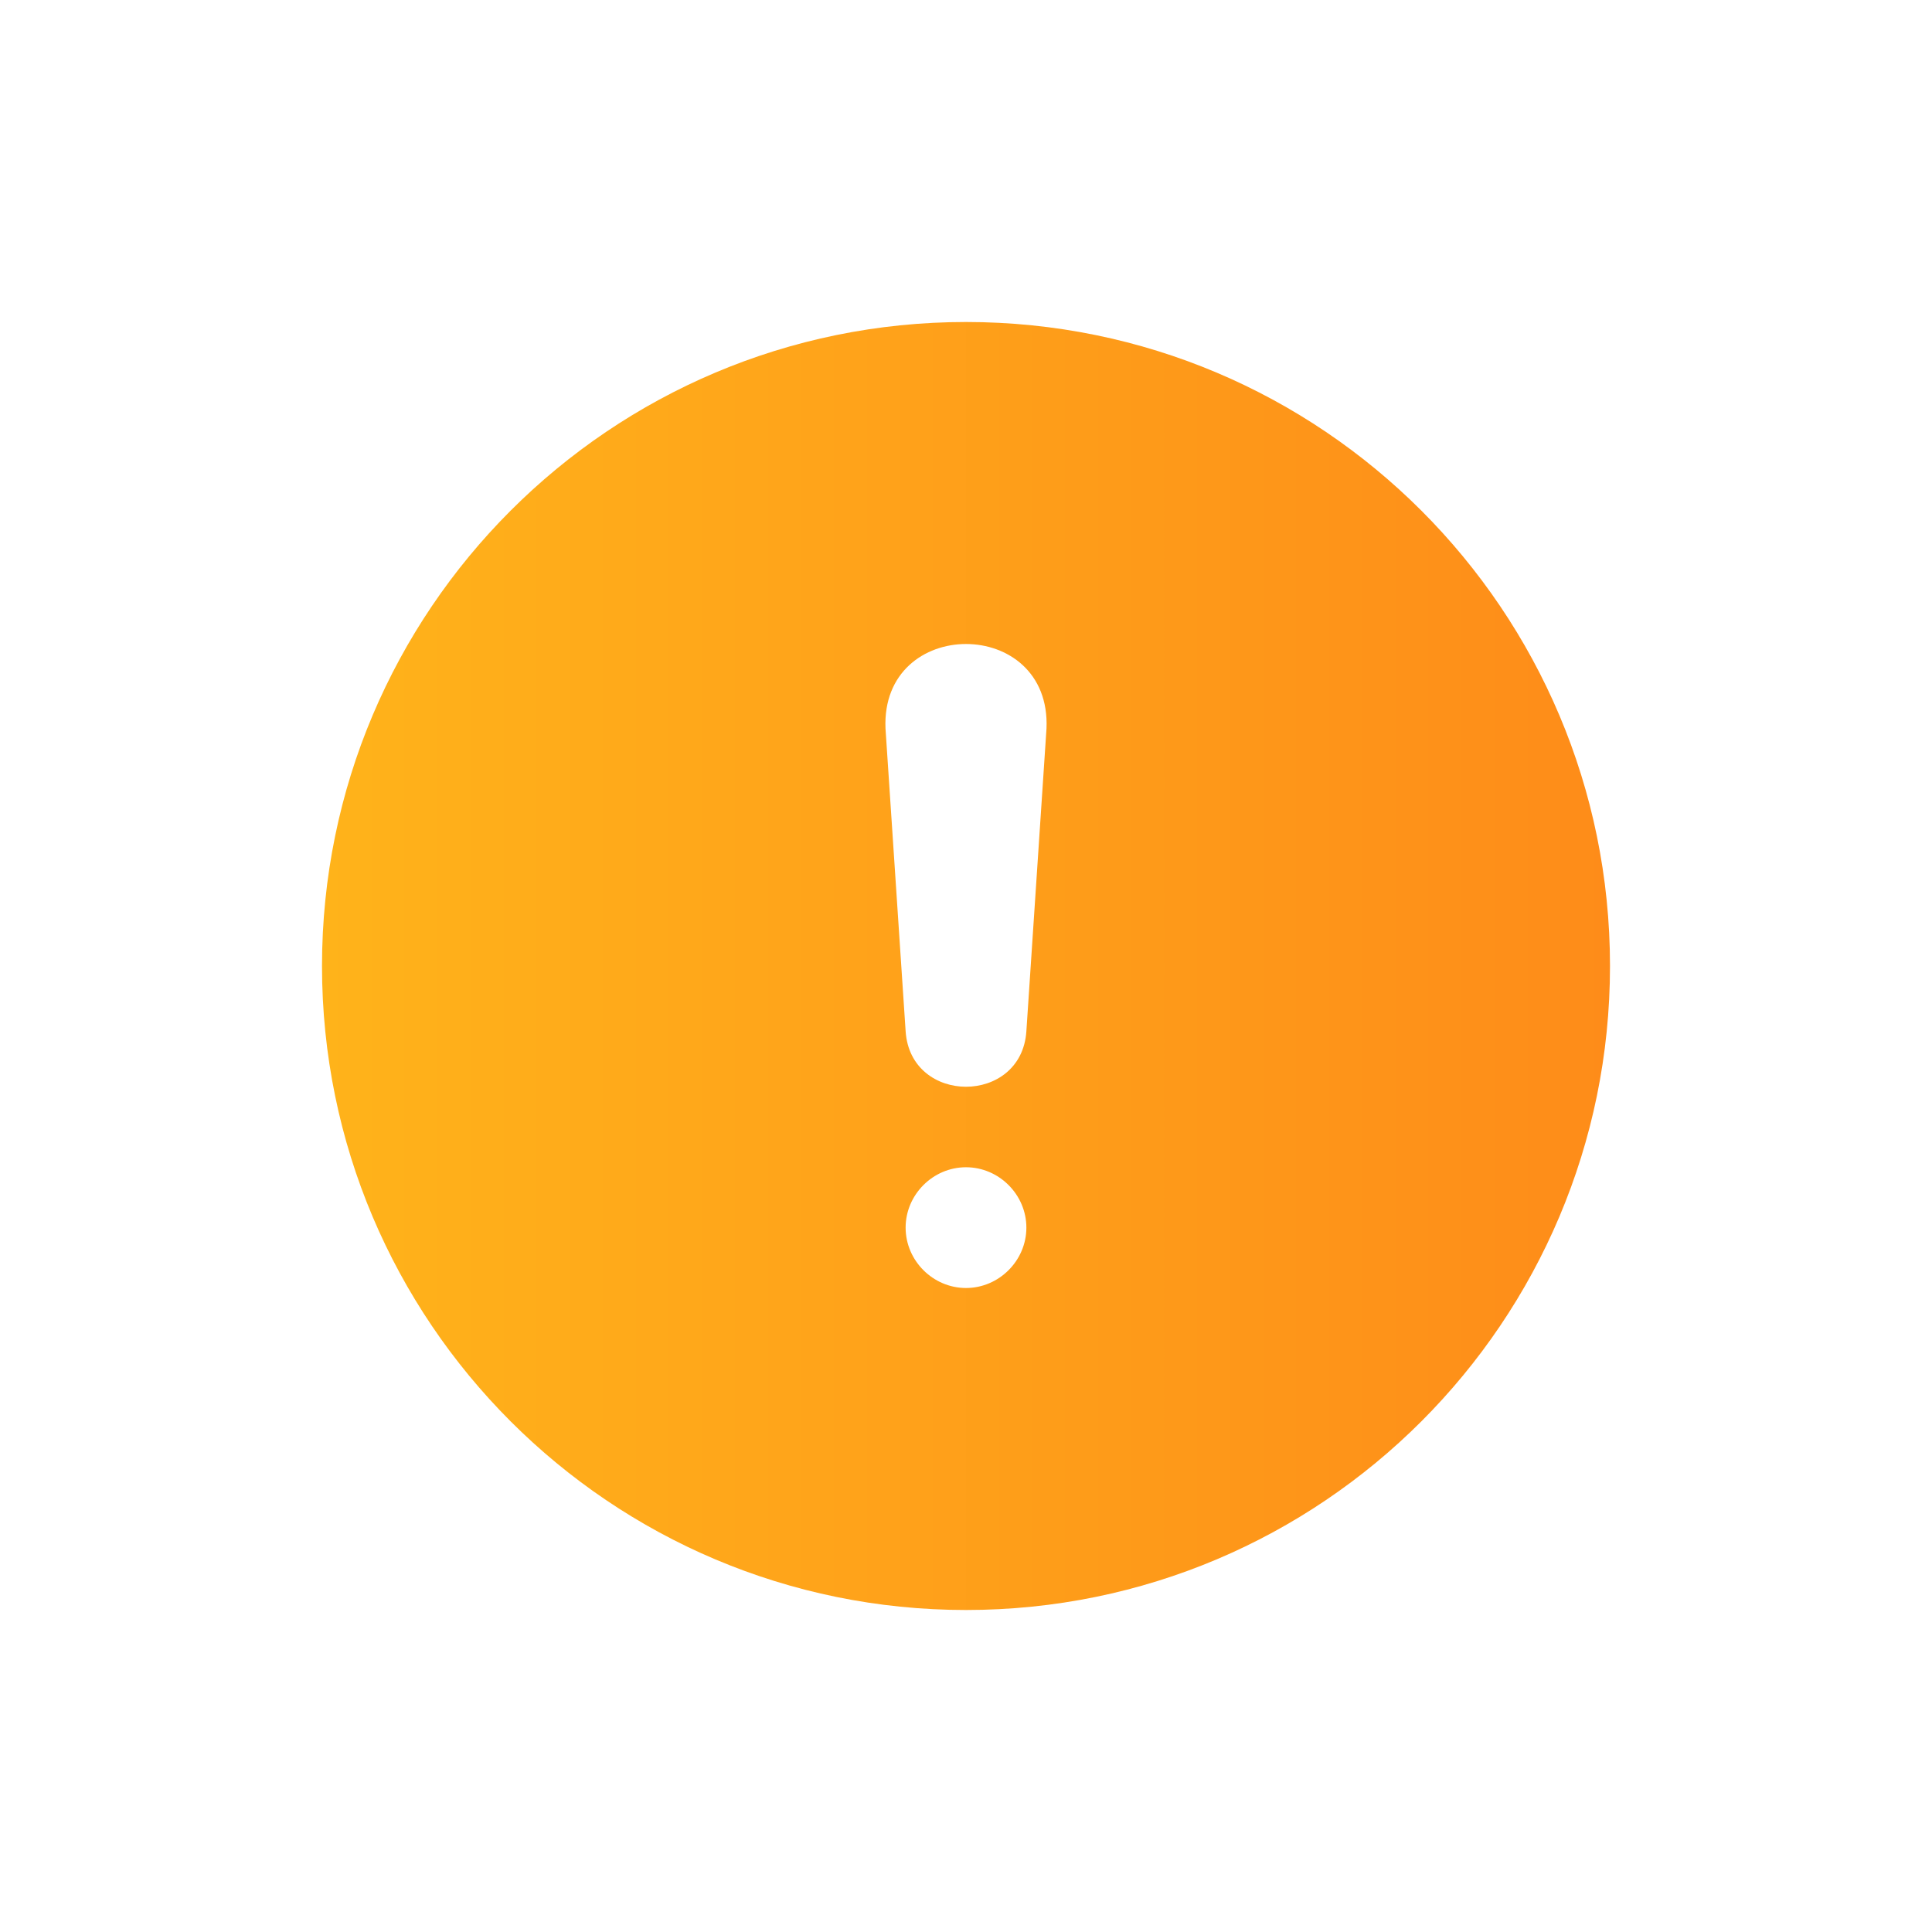 <svg width="24" height="24" viewBox="0 0 24 24" fill="none" xmlns="http://www.w3.org/2000/svg">
<path fill-rule="evenodd" clip-rule="evenodd" d="M12 20C16.418 20 20 16.418 20 12C20 7.582 16.418 4 12 4C7.582 4 4 7.582 4 12C4 16.418 7.582 20 12 20ZM11.25 12.81L11 9.05C10.94 7.65 13.06 7.65 13 9.05L12.75 12.81C12.69 13.73 11.31 13.73 11.25 12.81ZM11.25 15.25C11.25 14.84 11.59 14.5 12 14.5C12.41 14.5 12.75 14.84 12.75 15.25C12.75 15.66 12.41 16 12 16C11.59 16 11.25 15.66 11.25 15.25Z" fill="url(#paint0_linear_3734_5518)"/>
<defs>
<linearGradient id="paint0_linear_3734_5518" x1="4" y1="11.529" x2="20" y2="11.529" gradientUnits="userSpaceOnUse">
<stop stop-color="#FFB31A"/>
<stop offset="1" stop-color="#FE8C19"/>
</linearGradient>
</defs>
</svg>
